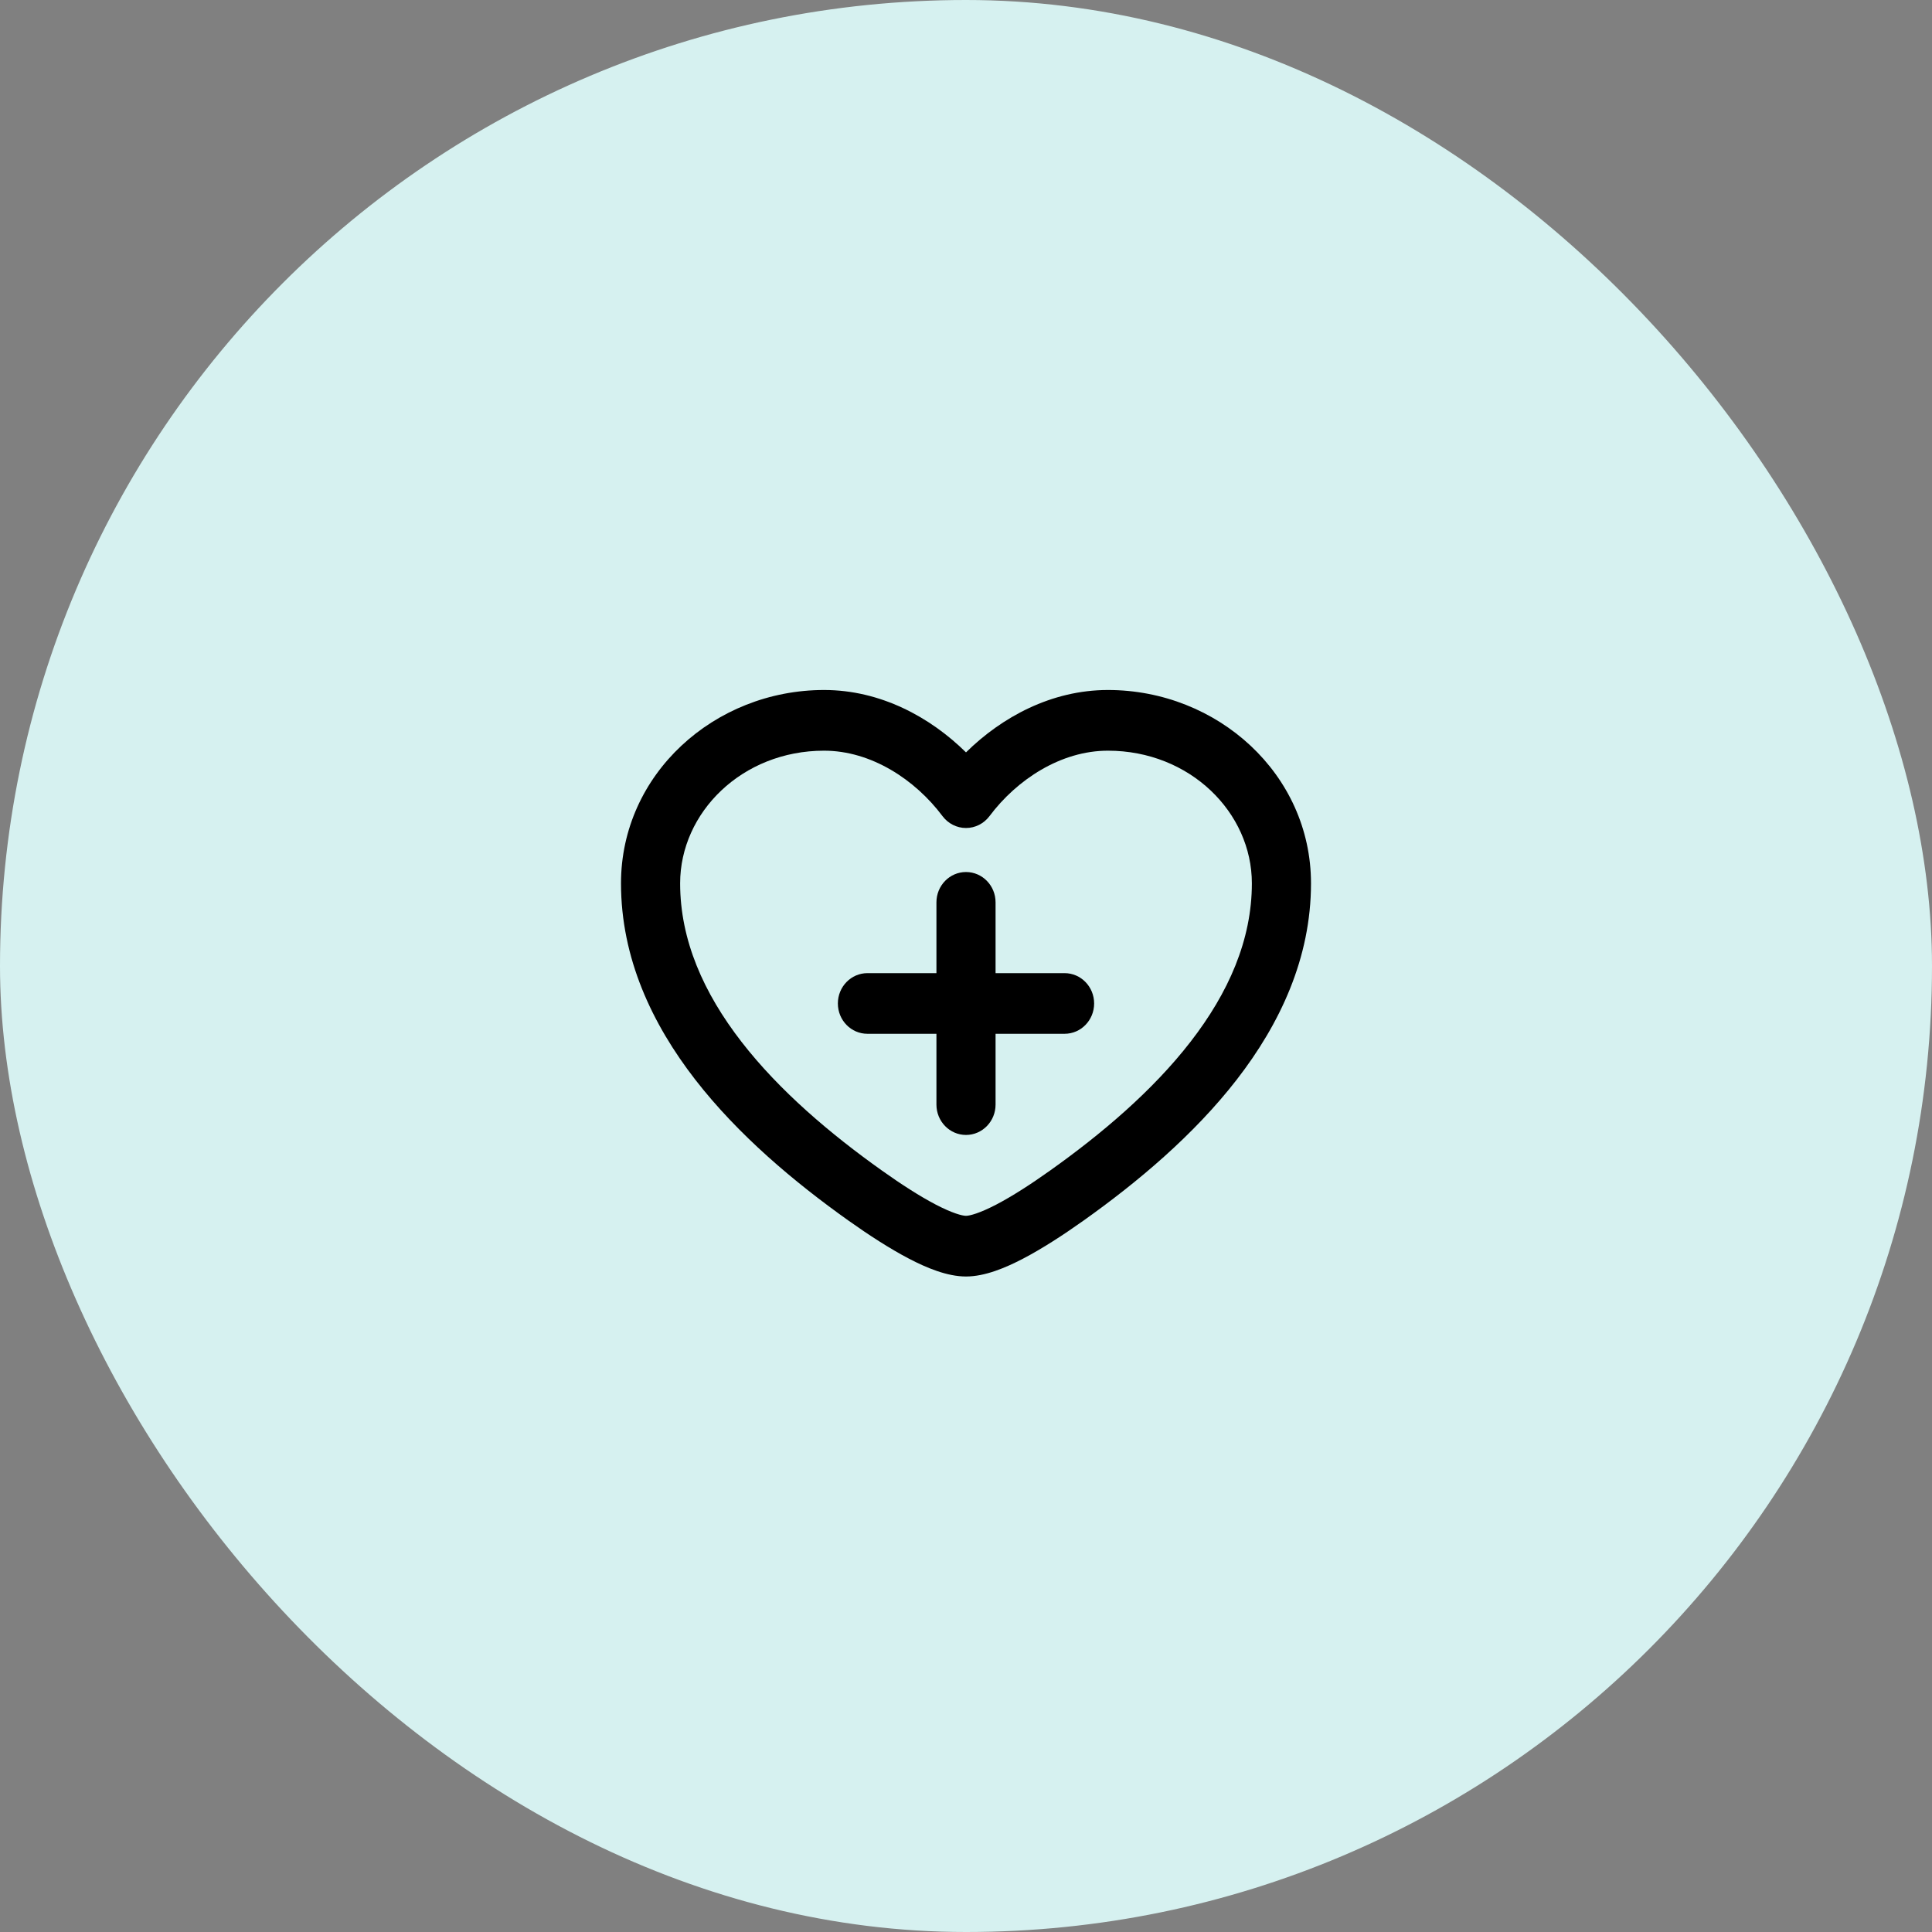 <svg width="56" height="56" viewBox="0 0 56 56" fill="none" xmlns="http://www.w3.org/2000/svg">
<rect x="0" y="0" width="56" height="56" fill="#808080" stroke="none"/>
<rect width="56" height="56" rx="28" fill="#D6F1F0"/>
<path d="M28 25.276C28.473 25.276 28.857 25.669 28.857 26.155V28.207H30.857C31.331 28.207 31.714 28.601 31.714 29.086C31.714 29.572 31.331 29.965 30.857 29.965H28.857V32.017C28.857 32.503 28.473 32.897 28 32.897C27.527 32.897 27.143 32.503 27.143 32.017V29.965H25.143C24.669 29.965 24.286 29.572 24.286 29.086C24.286 28.601 24.669 28.207 25.143 28.207H27.143V26.155C27.143 25.669 27.527 25.276 28 25.276Z" fill="black"/>
<path fill-rule="evenodd" clip-rule="evenodd" d="M23.886 20C20.708 20 18 22.438 18 25.604C18 27.773 18.902 29.68 20.151 31.292C21.398 32.901 23.029 34.267 24.59 35.377C25.187 35.801 25.79 36.192 26.343 36.481C26.861 36.752 27.457 37 28 37C28.543 37 29.139 36.752 29.657 36.481C30.21 36.192 30.813 35.801 31.41 35.377C32.971 34.267 34.602 32.901 35.849 31.292C37.098 29.68 38 27.773 38 25.604C38 22.438 35.292 20 32.114 20C30.476 20 29.035 20.788 28 21.808C26.965 20.788 25.524 20 23.886 20ZM19.714 25.604C19.714 23.551 21.509 21.759 23.886 21.759C25.25 21.759 26.525 22.595 27.32 23.657C27.483 23.873 27.734 24 28 24C28.266 24 28.517 23.873 28.68 23.657C29.475 22.595 30.75 21.759 32.114 21.759C34.491 21.759 36.286 23.551 36.286 25.604C36.286 27.249 35.605 28.781 34.507 30.198C33.408 31.617 31.928 32.87 30.433 33.932C29.868 34.334 29.335 34.676 28.88 34.914C28.39 35.169 28.107 35.241 28 35.241C27.893 35.241 27.61 35.169 27.12 34.914C26.665 34.676 26.132 34.334 25.567 33.932C24.072 32.87 22.592 31.617 21.493 30.198C20.395 28.781 19.714 27.249 19.714 25.604Z" fill="black"/>
</svg>
